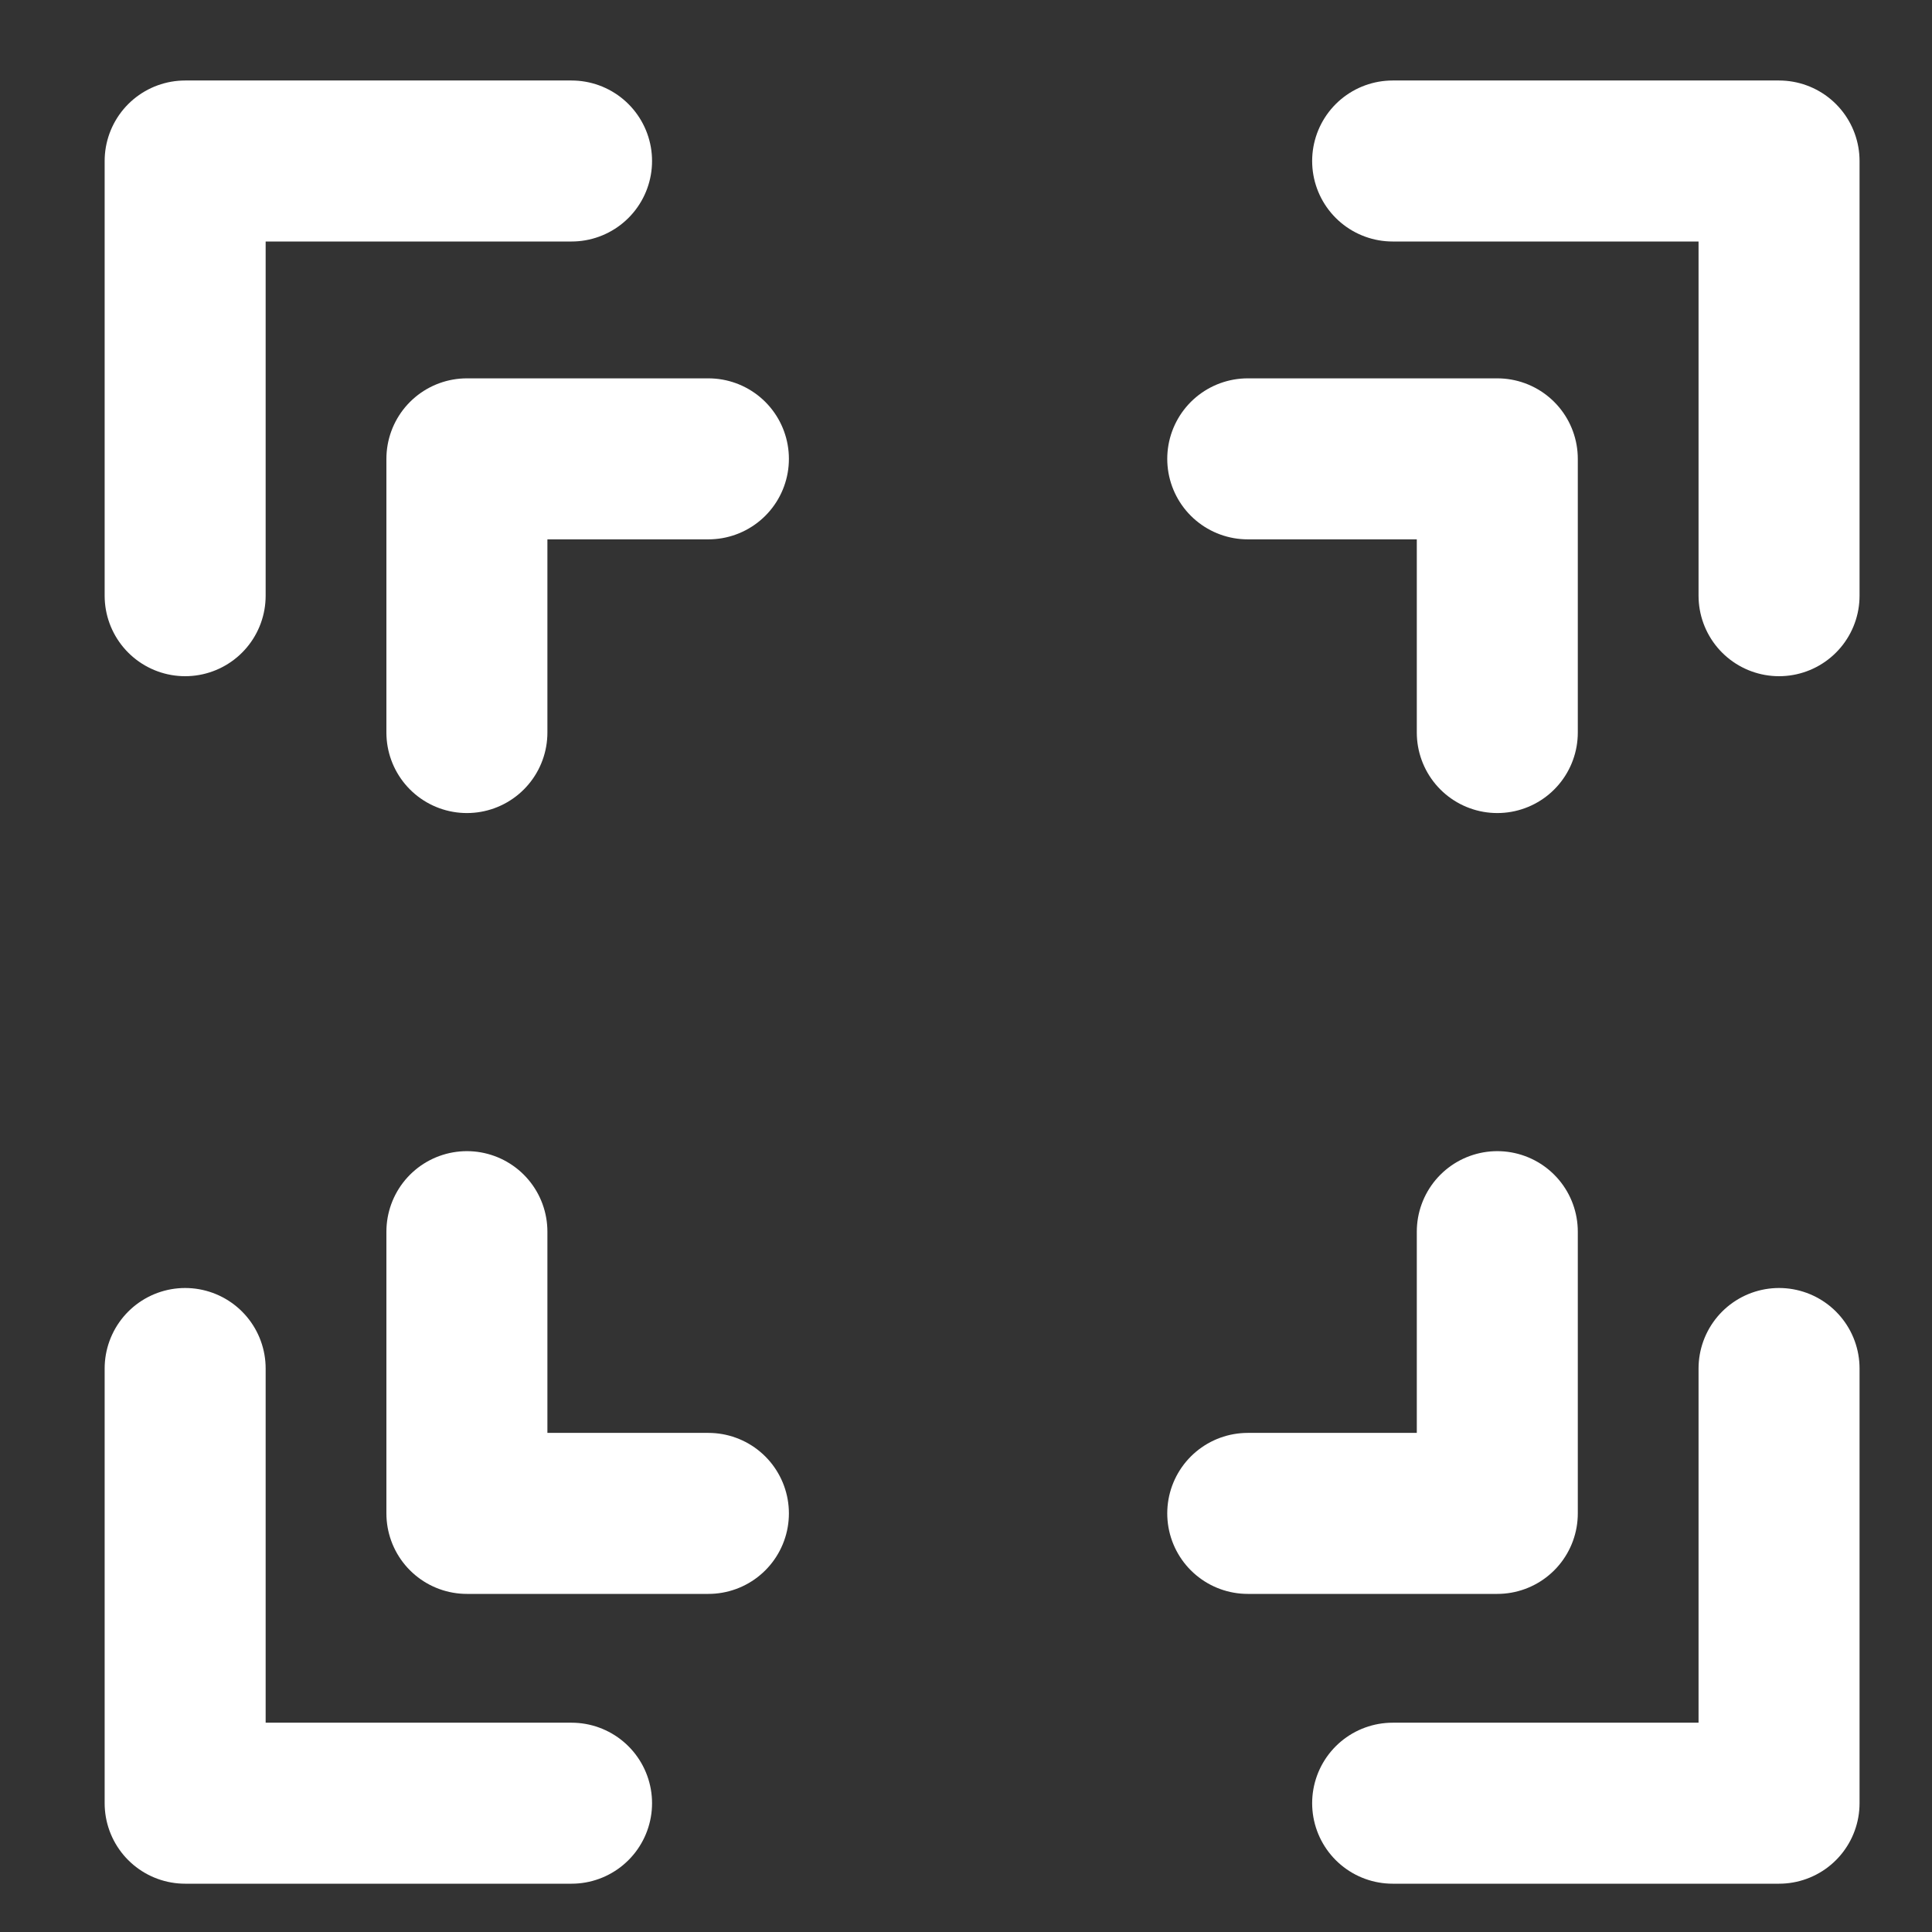<?xml version="1.0" encoding="utf-8"?>
<!-- Generator: Adobe Illustrator 24.1.2, SVG Export Plug-In . SVG Version: 6.00 Build 0)  -->
<svg version="1.1" id="Layer_1" 
	xmlns="http://www.w3.org/2000/svg" 
	xmlns:xlink="http://www.w3.org/1999/xlink" x="0px" y="0px" viewBox="0 0 24 24" style="enable-background:new 0 0 24 24;" xml:space="preserve">
	<rect x="0" y="0" width="24" height="24" fill="#333333" stroke="none"/>
	<style type="text/css">
	.st0{fill:none;stroke:#FFFFFF;stroke-width:2;stroke-linecap:round;stroke-linejoin:round;}
	</style>
	<g transform="matrix( 1, 0, 0, 1, 0,0) ">
		<g>
			<path id="Layer0_0_1_STROKES" class="st0" d="M22.1,7.4V2h-4.8 M22.1,17v5.4h-4.8 M18.6,9.1V5.7h-3.1 M5.8,9.1V5.7h3 M2.3,7.4V2
			h4.8 M5.8,15.3v3.5h3 M2.3,17v5.4h4.8 M18.6,15.3v3.5h-3.1"/>
		</g>
	</g>
</svg>
